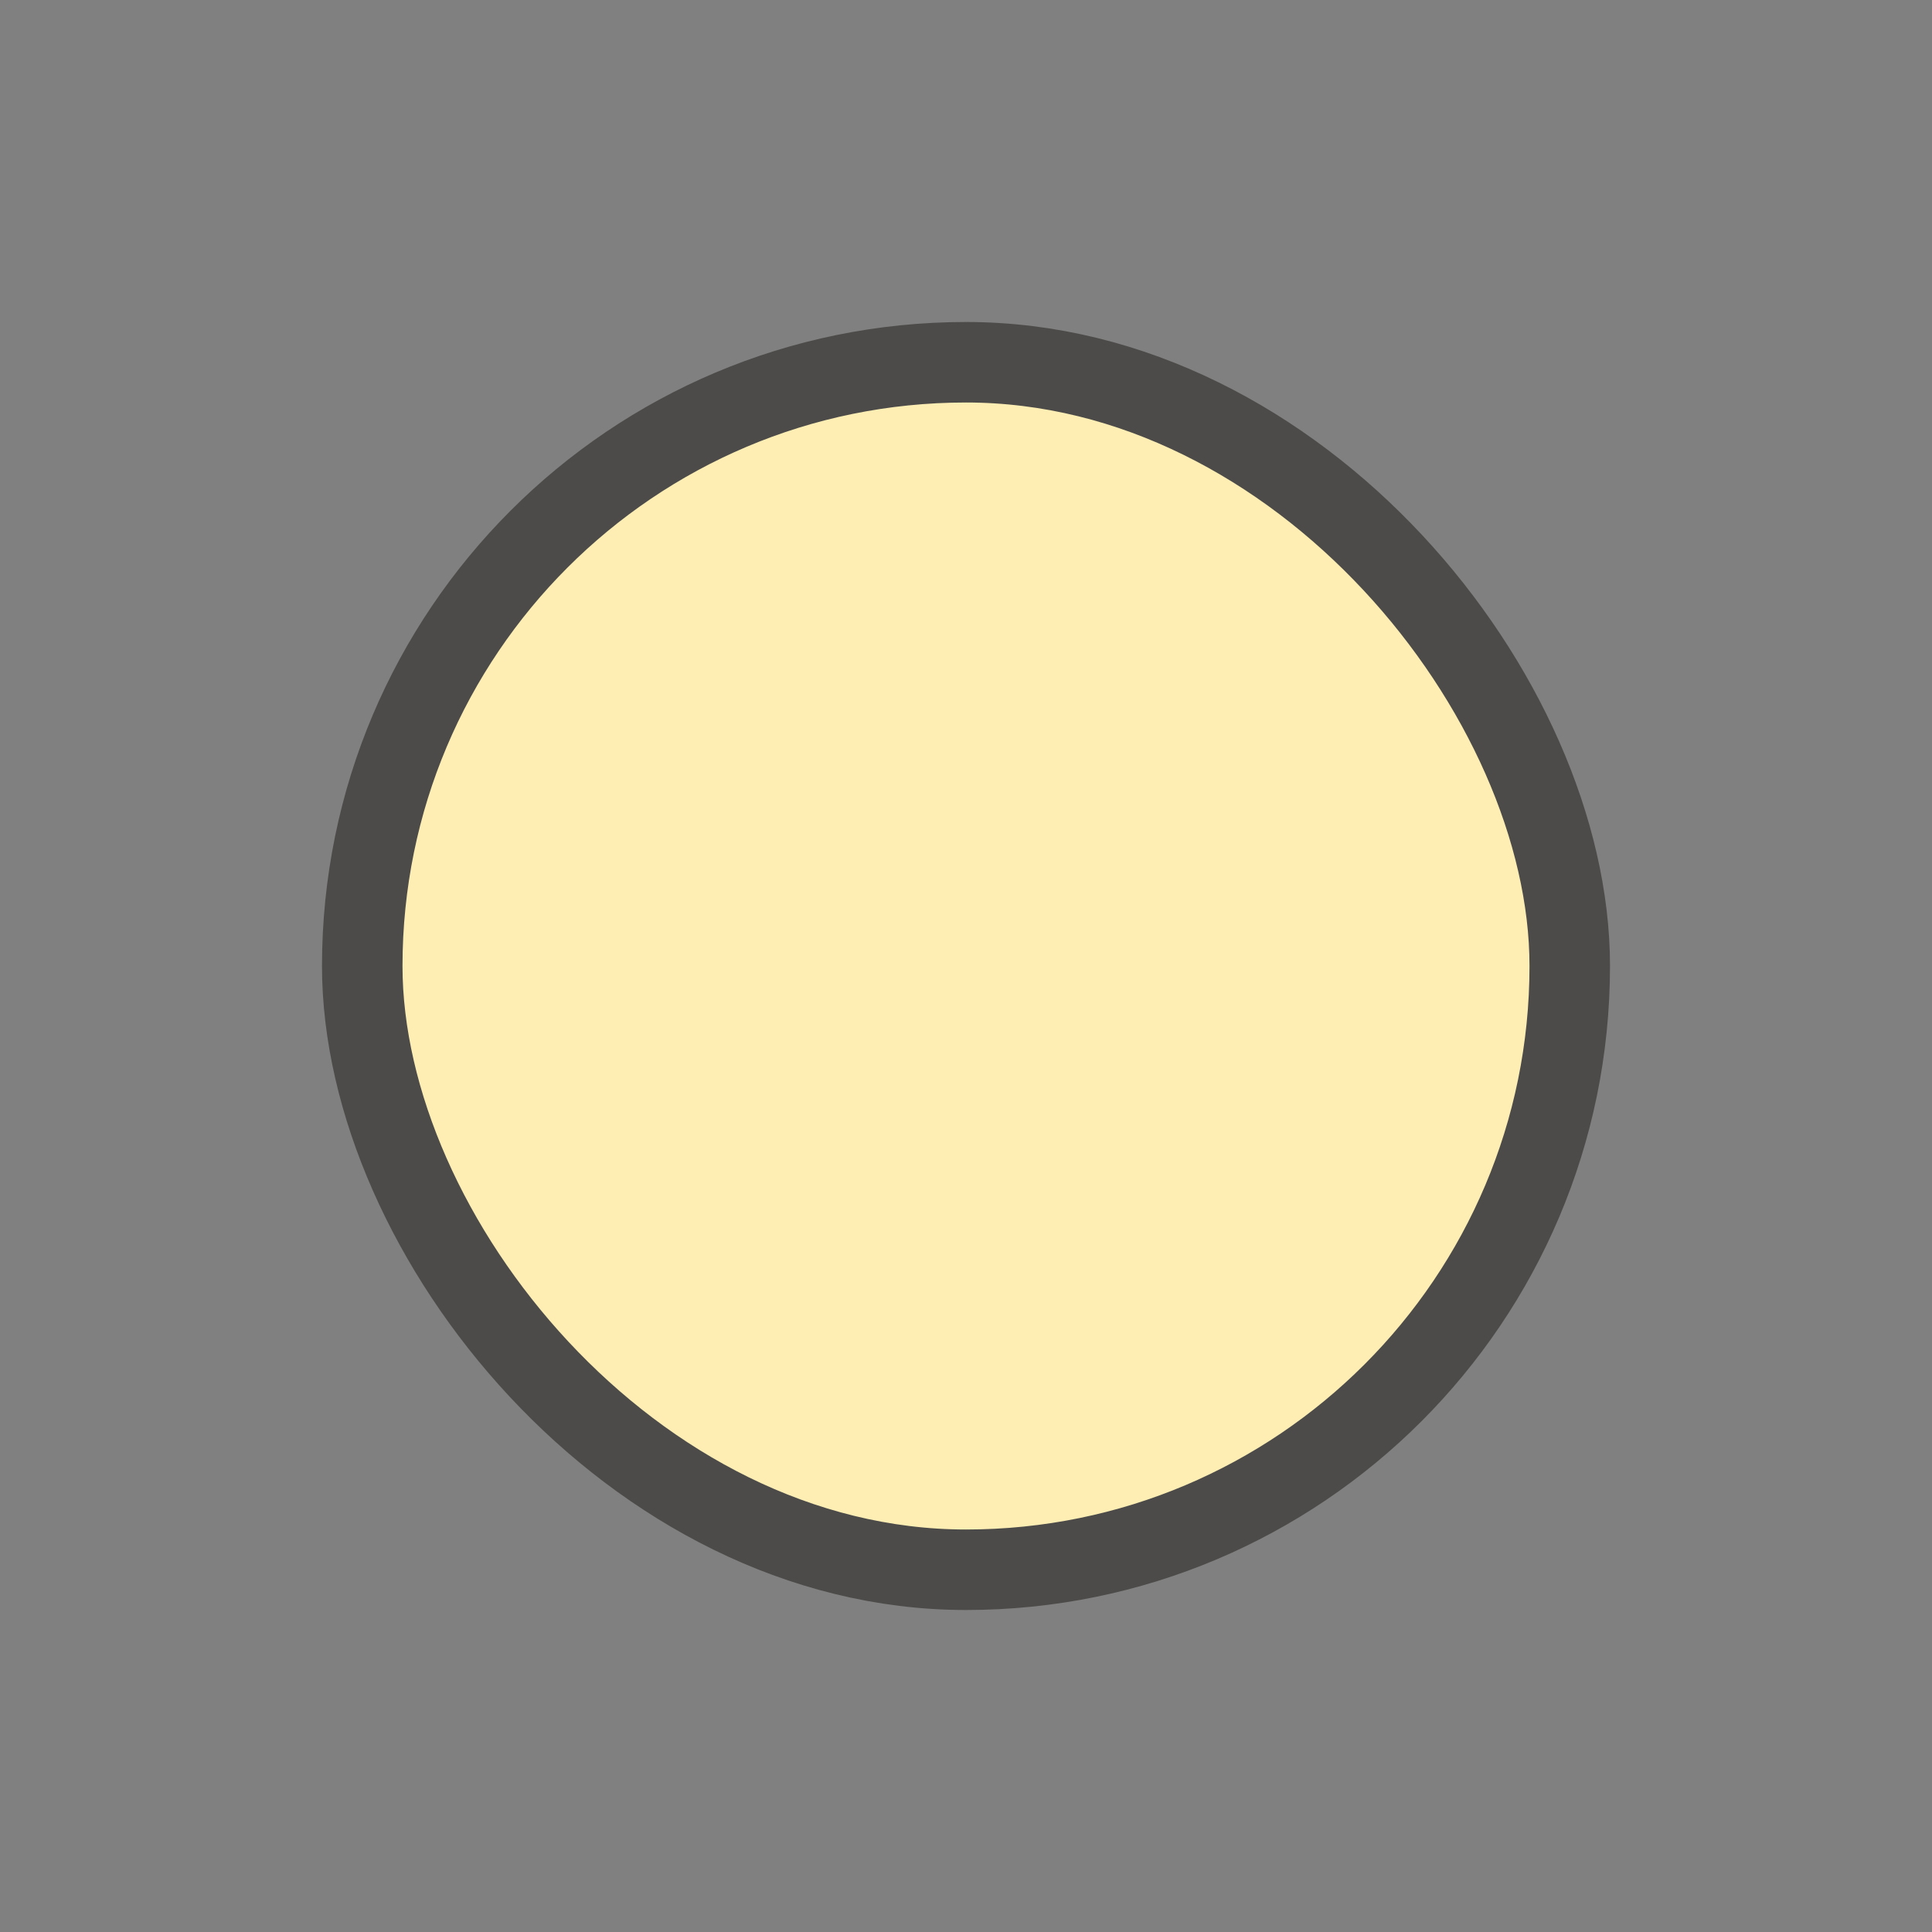 <svg width="24" height="24" viewBox="0 0 24 24" fill="none" xmlns="http://www.w3.org/2000/svg">
<rect x="0" y="0" width="24" height="24" fill="#808080" stroke="none"/>
<g id="Yes Grp">
<g id="Grp">
<rect id="Rectangle 5" x="4.5" y="4.5" width="15" height="15" rx="7.5" fill="#FEEEB4" stroke="#4C4B49"/>
</g>
</g>
</svg>
